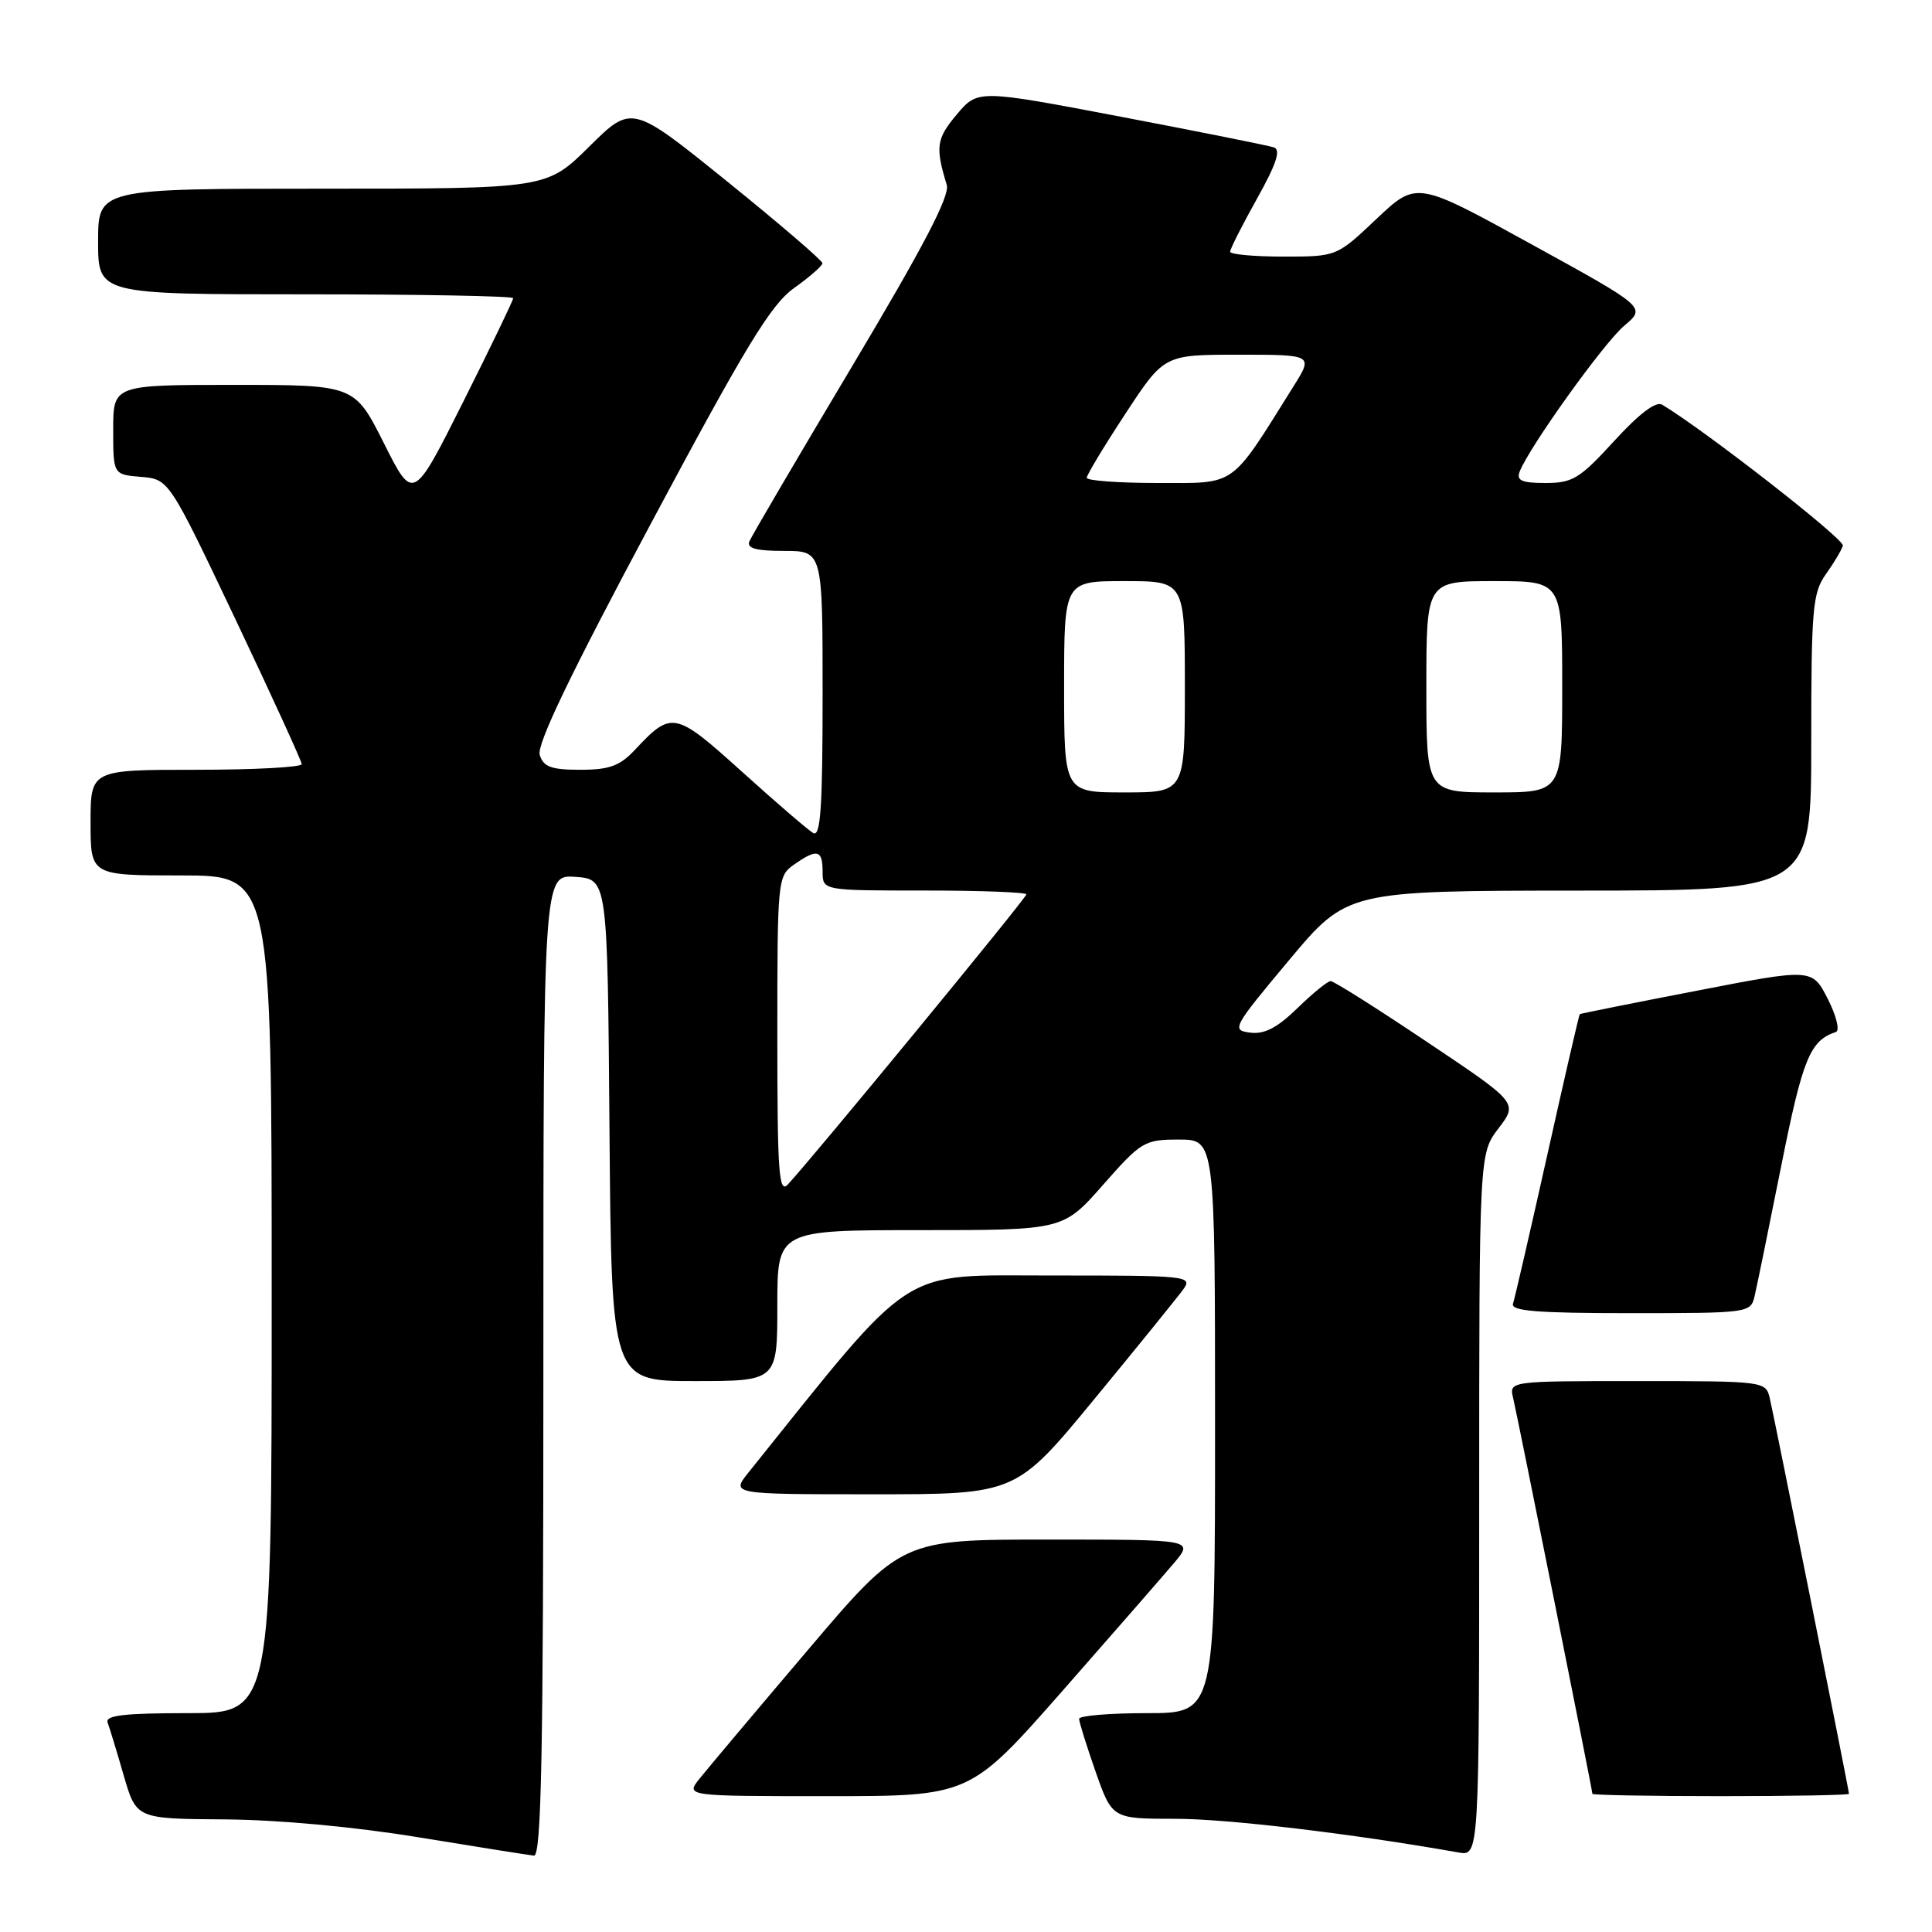 <?xml version="1.0" encoding="UTF-8" standalone="no"?>
<!DOCTYPE svg PUBLIC "-//W3C//DTD SVG 1.1//EN" "http://www.w3.org/Graphics/SVG/1.1/DTD/svg11.dtd" >
<svg xmlns="http://www.w3.org/2000/svg" xmlns:xlink="http://www.w3.org/1999/xlink" version="1.1" viewBox="0 0 256 256">
 <g >
 <path fill="currentColor"
d=" M 72.00 180.94 C 72.00 115.89 72.00 115.89 76.25 116.19 C 80.50 116.50 80.50 116.50 80.76 149.75 C 81.03 183.00 81.03 183.00 92.01 183.00 C 103.00 183.00 103.00 183.00 103.00 173.00 C 103.00 163.00 103.00 163.00 121.94 163.00 C 140.88 163.00 140.88 163.00 146.16 157.00 C 151.23 151.24 151.64 151.00 156.22 151.00 C 161.00 151.00 161.00 151.00 161.00 189.00 C 161.00 227.00 161.00 227.00 152.00 227.00 C 147.05 227.00 143.00 227.34 142.99 227.75 C 142.98 228.16 143.97 231.31 145.17 234.75 C 147.37 241.00 147.37 241.00 155.75 241.00 C 162.64 241.00 179.17 242.97 193.25 245.46 C 196.00 245.95 196.00 245.95 196.00 199.41 C 196.00 152.87 196.00 152.87 198.57 149.50 C 201.14 146.13 201.14 146.13 189.10 138.07 C 182.48 133.63 176.73 130.00 176.32 130.00 C 175.92 130.00 173.94 131.61 171.92 133.58 C 169.24 136.19 167.55 137.07 165.65 136.83 C 163.15 136.51 163.33 136.17 170.78 127.26 C 178.50 118.03 178.50 118.03 209.25 118.01 C 240.00 118.00 240.00 118.00 240.00 98.40 C 240.00 80.61 240.18 78.56 241.94 76.08 C 243.01 74.59 244.02 72.88 244.19 72.30 C 244.43 71.46 225.92 57.03 220.24 53.62 C 219.42 53.13 217.19 54.82 213.89 58.43 C 209.33 63.42 208.38 64.00 204.79 64.00 C 201.65 64.00 200.91 63.68 201.36 62.50 C 202.61 59.26 212.51 45.44 215.23 43.15 C 218.12 40.72 218.12 40.72 202.91 32.36 C 187.71 23.99 187.71 23.99 182.41 28.99 C 177.12 34.00 177.12 34.00 170.06 34.00 C 166.18 34.00 163.00 33.71 163.00 33.35 C 163.00 32.99 164.60 29.83 166.55 26.34 C 169.12 21.74 169.75 19.86 168.80 19.53 C 168.09 19.29 158.96 17.46 148.53 15.47 C 129.56 11.86 129.56 11.86 126.77 15.18 C 124.07 18.38 123.92 19.48 125.45 24.50 C 125.89 25.94 122.38 32.66 112.93 48.50 C 105.71 60.60 99.57 71.06 99.29 71.75 C 98.93 72.65 100.20 73.00 103.89 73.00 C 109.00 73.00 109.00 73.00 109.00 92.06 C 109.00 107.03 108.73 110.96 107.75 110.38 C 107.06 109.97 102.81 106.32 98.31 102.25 C 89.40 94.22 89.01 94.14 84.08 99.41 C 82.12 101.49 80.72 102.00 76.89 102.00 C 73.05 102.00 72.02 101.62 71.52 100.05 C 71.08 98.69 75.51 89.47 86.20 69.46 C 98.84 45.79 102.15 40.35 105.23 38.16 C 107.28 36.70 108.97 35.22 108.98 34.88 C 108.99 34.54 103.31 29.66 96.36 24.05 C 83.72 13.84 83.72 13.84 78.08 19.42 C 72.44 25.00 72.44 25.00 42.72 25.00 C 13.00 25.00 13.00 25.00 13.00 32.00 C 13.00 39.00 13.00 39.00 40.50 39.00 C 55.62 39.00 68.00 39.23 68.00 39.51 C 68.00 39.80 65.02 45.98 61.38 53.24 C 54.75 66.46 54.75 66.46 50.87 58.73 C 46.98 51.00 46.98 51.00 30.99 51.00 C 15.00 51.00 15.00 51.00 15.00 56.94 C 15.00 62.88 15.00 62.88 18.69 63.19 C 22.38 63.50 22.38 63.50 31.17 82.00 C 36.00 92.17 39.96 100.84 39.98 101.25 C 39.99 101.66 33.70 102.00 26.00 102.00 C 12.00 102.00 12.00 102.00 12.00 109.00 C 12.00 116.00 12.00 116.00 24.00 116.00 C 36.00 116.00 36.00 116.00 36.00 171.50 C 36.00 227.00 36.00 227.00 24.89 227.00 C 16.42 227.00 13.90 227.30 14.26 228.25 C 14.52 228.94 15.48 232.09 16.39 235.25 C 18.06 241.00 18.06 241.00 29.78 241.08 C 36.89 241.13 47.00 242.06 55.50 243.46 C 63.20 244.72 70.06 245.81 70.75 245.88 C 71.74 245.97 72.00 232.39 72.00 180.94 Z  M 140.75 224.09 C 147.48 216.43 154.15 208.78 155.58 207.09 C 158.18 204.00 158.18 204.00 138.83 204.00 C 119.47 204.00 119.47 204.00 106.99 218.70 C 100.12 226.79 93.68 234.44 92.68 235.70 C 90.85 238.00 90.85 238.00 109.68 238.00 C 128.51 238.00 128.51 238.00 140.75 224.09 Z  M 245.00 237.69 C 245.00 237.21 235.10 187.78 234.50 185.25 C 233.97 183.03 233.77 183.00 216.96 183.00 C 199.96 183.00 199.96 183.00 200.50 185.25 C 201.10 187.78 211.00 237.21 211.00 237.69 C 211.00 237.86 218.65 238.00 228.00 238.00 C 237.35 238.00 245.00 237.86 245.00 237.69 Z  M 145.06 185.32 C 150.80 178.35 156.09 171.82 156.81 170.82 C 158.06 169.08 157.31 169.00 139.31 169.01 C 118.85 169.02 121.51 167.29 99.18 195.11 C 96.86 198.00 96.86 198.00 115.74 198.00 C 134.62 198.00 134.62 198.00 145.06 185.32 Z  M 232.49 171.75 C 232.79 170.51 234.37 162.75 236.02 154.50 C 238.87 140.24 239.83 137.89 243.27 136.74 C 243.81 136.56 243.33 134.60 242.19 132.36 C 240.12 128.31 240.12 128.31 224.81 131.28 C 216.39 132.91 209.42 134.30 209.33 134.38 C 209.23 134.45 207.30 142.84 205.03 153.01 C 202.76 163.18 200.71 172.06 200.48 172.75 C 200.16 173.72 203.70 174.00 216.01 174.00 C 231.73 174.00 231.97 173.97 232.49 171.75 Z  M 103.00 137.27 C 103.00 116.54 103.04 116.08 105.22 114.56 C 108.28 112.41 109.00 112.59 109.00 115.50 C 109.00 118.00 109.00 118.00 122.50 118.00 C 129.93 118.00 136.00 118.23 136.00 118.51 C 136.00 118.99 107.45 153.71 104.38 156.96 C 103.20 158.21 103.00 155.30 103.00 137.27 Z  M 141.00 91.00 C 141.00 77.00 141.00 77.00 149.00 77.00 C 157.00 77.00 157.00 77.00 157.00 91.00 C 157.00 105.00 157.00 105.00 149.00 105.00 C 141.00 105.00 141.00 105.00 141.00 91.00 Z  M 189.00 91.00 C 189.00 77.00 189.00 77.00 198.00 77.00 C 207.00 77.00 207.00 77.00 207.00 91.00 C 207.00 105.00 207.00 105.00 198.00 105.00 C 189.00 105.00 189.00 105.00 189.00 91.00 Z  M 144.00 63.31 C 144.00 62.93 146.31 59.10 149.13 54.81 C 154.25 47.00 154.25 47.00 164.14 47.00 C 174.03 47.00 174.03 47.00 171.36 51.25 C 162.94 64.71 163.94 64.00 153.45 64.00 C 148.25 64.00 144.00 63.69 144.00 63.31 Z "/>
</g>
</svg>